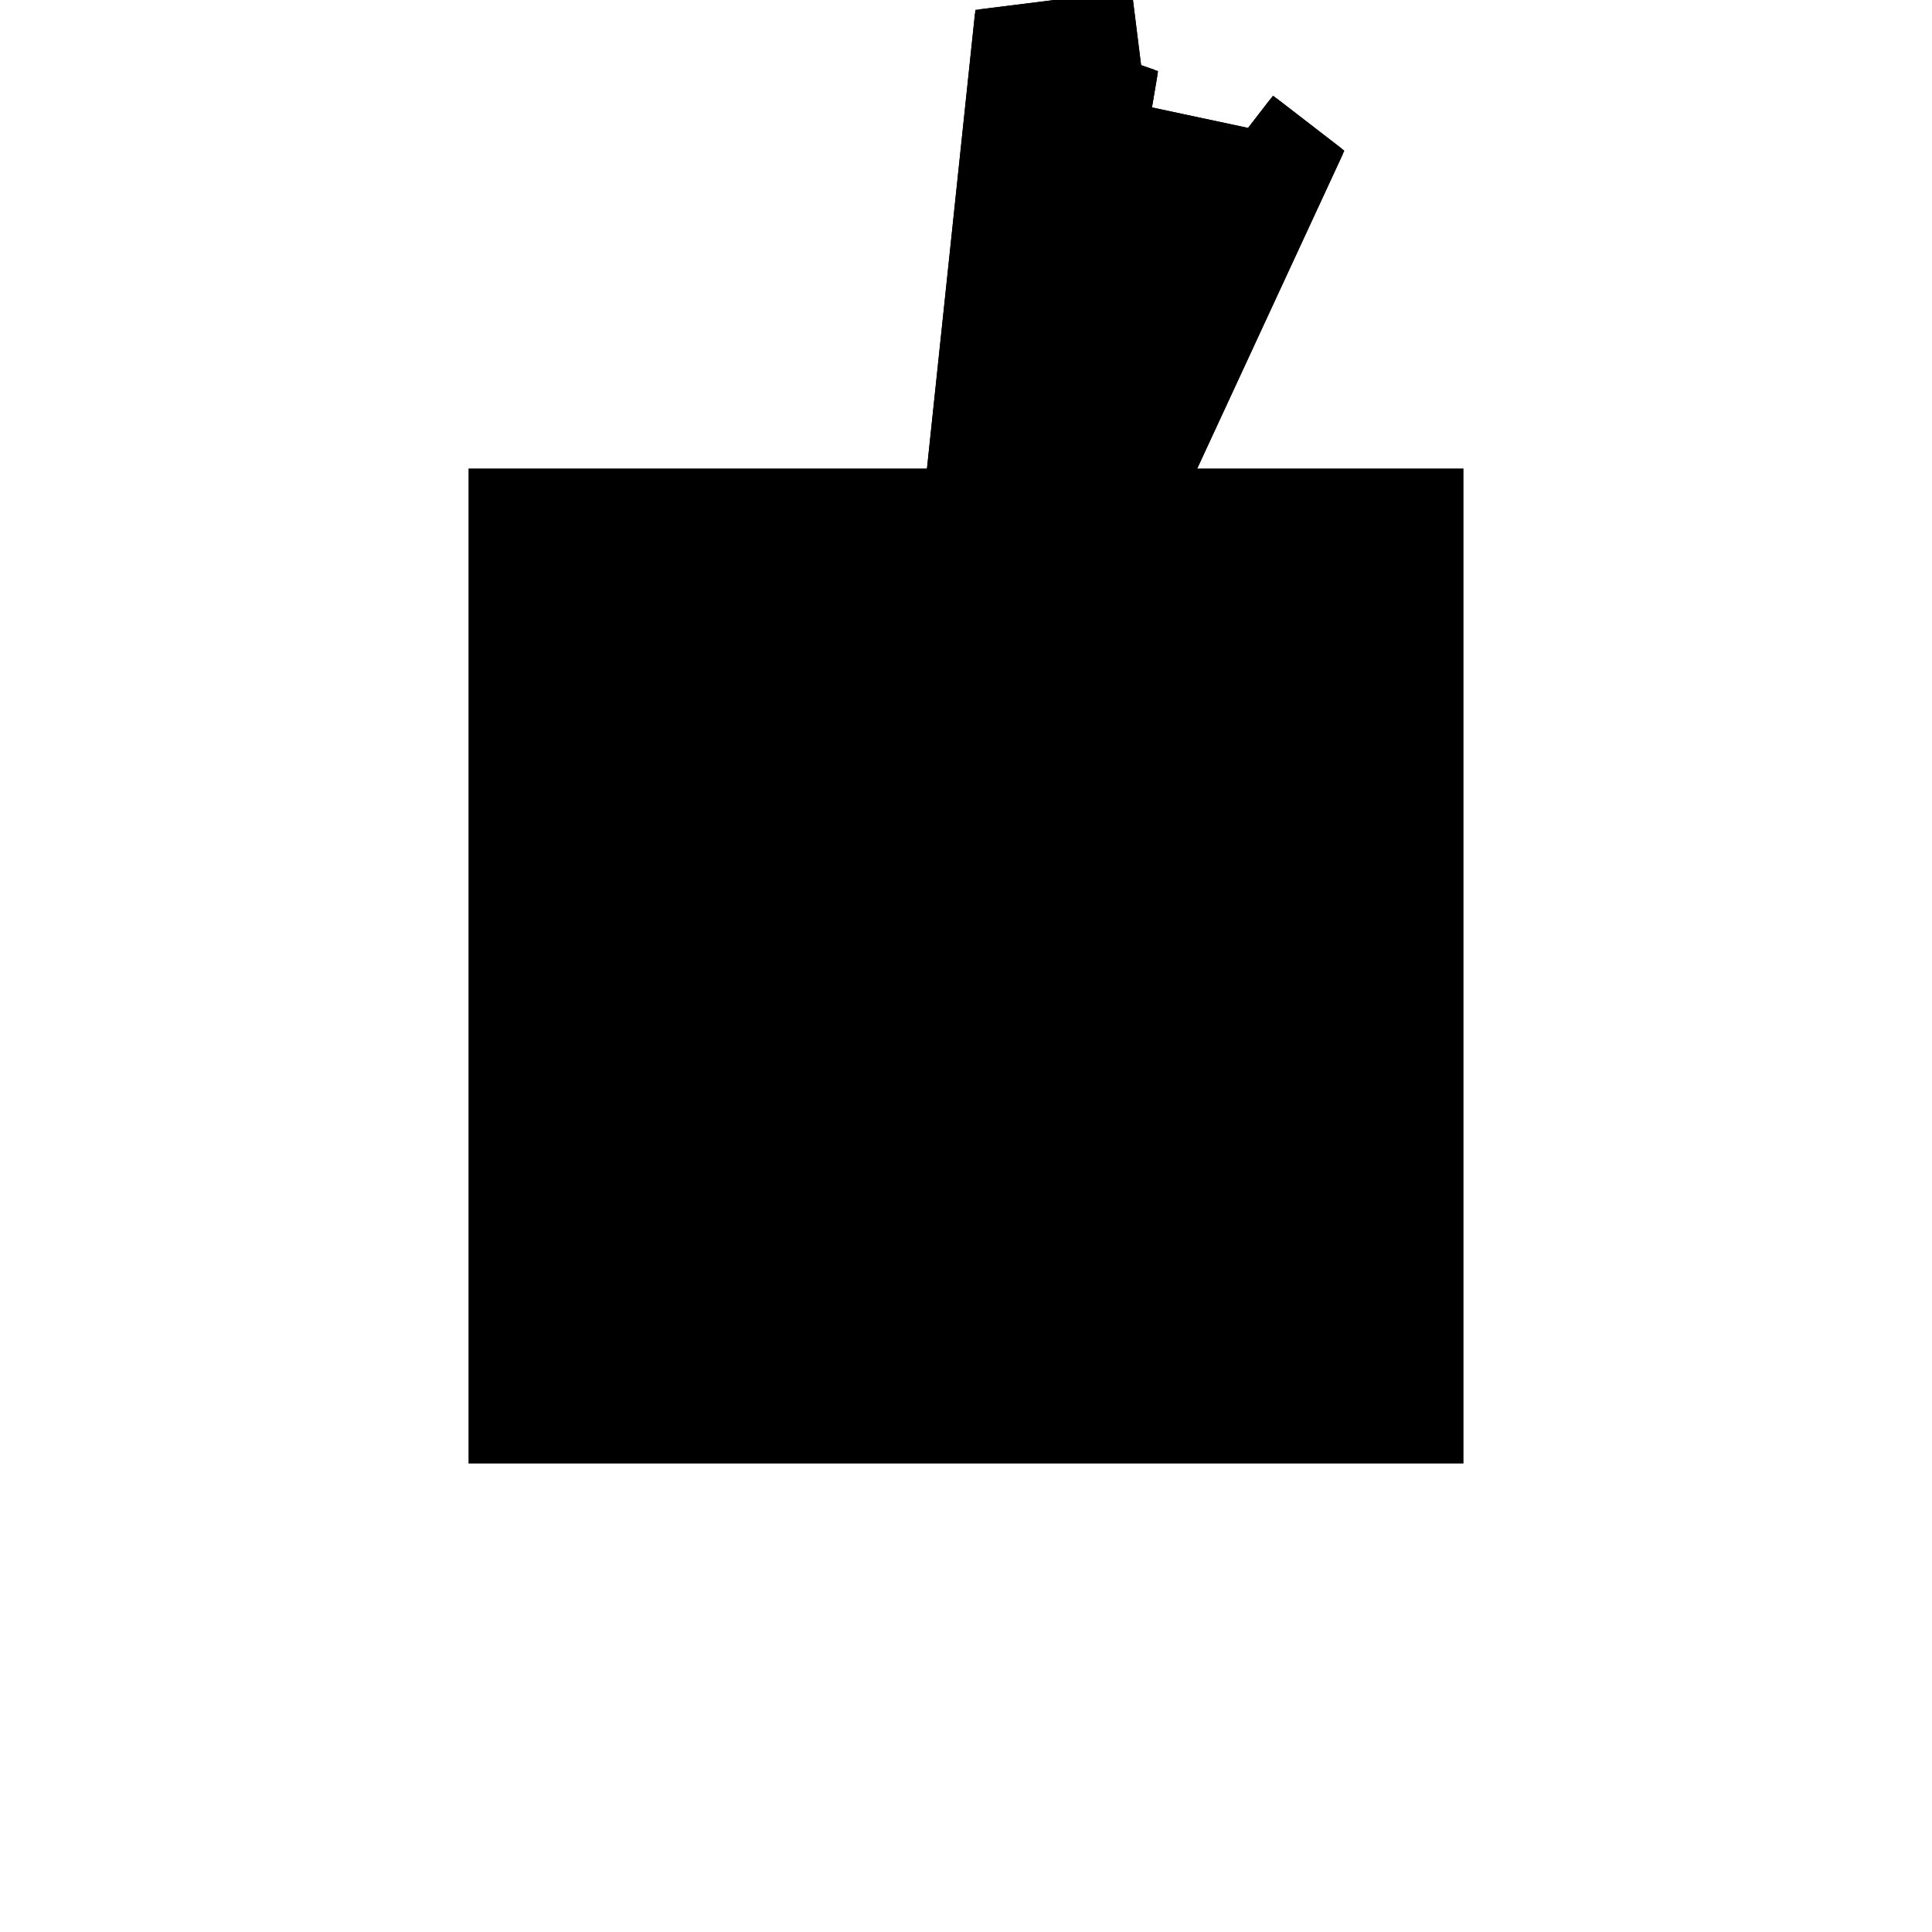 <?xml version="1.0"?>
<!DOCTYPE svg PUBLIC "-//W3C//DTD SVG 1.1//EN"
  "http://www.w3.org/Graphics/SVG/1.1/DTD/svg11.dtd">
<svg
  width="240"
  height="240"
  viewBox="-50 -50 200 200" xmlns="http://www.w3.org/2000/svg" version="1.1">
  <rect
    x="0"
    y="0"
    width="100"
    height="100"
    fill="hsla(206,100%,53%,0.3)"
    stroke="hsl(206,100%,53%)"
    stroke-width="3"
    transform="" />
  
  <path
    d="M 
      41.767
      -1.118
      L
    
      42.285
      0
      L
    
      48.746
      0
      L
    
      50.294
      9.169
      L
    
      59.268
      13.47
      L
    
      53.802
      24.873
      L
    
      84.857
      91.939
      L
    
      78.177
      97.093
      L
    
      75.707
      93.892
      L
    
      64.984
      96.179
      L
    
      65.63
      100
      L
    
      63.973
      100.576
      L
    
      63.029
      108.134
      L
    
      47.729
      106.222
      L
    
      36.525
      0
      z
    "
    fill="hsla(0,0%,50%,0.3)"
    stroke="hsla(0,0%,50%,1)"
    stroke-width="1"
    transform="translate(-46.305,-52.311) scale(1,-1) translate(50,-110)"
    />
  
  
  <line
    x1="41.767"
    y1="-1.118"
    x2="84.857"
    y2="91.939"
    stroke="hsla(0,50%,50%,0.6)"
    stroke-width="1"
    transform="translate(-46.305,-52.311) scale(1,-1) translate(50,-110)"
    />
  
  <line
    x1="36.81"
    y1="2.706"
    x2="59.268"
    y2="13.47"
    stroke="hsla(0,50%,50%,0.6)"
    stroke-width="1"
    transform="translate(-46.305,-52.311) scale(1,-1) translate(50,-110)"
    />
  
  <line
    x1="38.109"
    y1="15.021"
    x2="51.694"
    y2="28.5"
    stroke="hsla(0,50%,50%,0.6)"
    stroke-width="1"
    transform="translate(-46.305,-52.311) scale(1,-1) translate(50,-110)"
    />
  
  <line
    x1="48.746"
    y1="0"
    x2="65.63"
    y2="100"
    stroke="hsla(0,50%,50%,0.6)"
    stroke-width="1"
    transform="translate(-46.305,-52.311) scale(1,-1) translate(50,-110)"
    />
  
  <line
    x1="36.525"
    y1="0"
    x2="47.729"
    y2="106.222"
    stroke="hsla(0,50%,50%,0.6)"
    stroke-width="1"
    transform="translate(-46.305,-52.311) scale(1,-1) translate(50,-110)"
    />
  
  <line
    x1="41.791"
    y1="49.932"
    x2="78.177"
    y2="97.093"
    stroke="hsla(0,50%,50%,0.6)"
    stroke-width="1"
    transform="translate(-46.305,-52.311) scale(1,-1) translate(50,-110)"
    />
  
  <line
    x1="36.957"
    y1="4.098"
    x2="44.626"
    y2="5.056"
    stroke="hsla(0,50%,50%,0.6)"
    stroke-width="1"
    transform="translate(-46.305,-52.311) scale(1,-1) translate(50,-110)"
    />
  
  <line
    x1="36.525"
    y1="0"
    x2="48.746"
    y2="0"
    stroke="hsla(0,50%,50%,0.6)"
    stroke-width="1"
    transform="translate(-46.305,-52.311) scale(1,-1) translate(50,-110)"
    />
  
  <line
    x1="41.767"
    y1="-1.118"
    x2="36.525"
    y2="0"
    stroke="hsla(0,50%,50%,0.6)"
    stroke-width="1"
    transform="translate(-46.305,-52.311) scale(1,-1) translate(50,-110)"
    />
  
  <line
    x1="40.7"
    y1="39.581"
    x2="69.262"
    y2="58.26"
    stroke="hsla(0,50%,50%,0.6)"
    stroke-width="1"
    transform="translate(-46.305,-52.311) scale(1,-1) translate(50,-110)"
    />
  
  <line
    x1="69.262"
    y1="58.26"
    x2="63.029"
    y2="108.134"
    stroke="hsla(0,50%,50%,0.6)"
    stroke-width="1"
    transform="translate(-46.305,-52.311) scale(1,-1) translate(50,-110)"
    />
  
  <line
    x1="48.746"
    y1="0"
    x2="36.957"
    y2="4.098"
    stroke="hsla(0,50%,50%,0.6)"
    stroke-width="1"
    transform="translate(-46.305,-52.311) scale(1,-1) translate(50,-110)"
    />
  
  <line
    x1="41.767"
    y1="-1.118"
    x2="36.81"
    y2="2.706"
    stroke="hsla(0,50%,50%,0.6)"
    stroke-width="1"
    transform="translate(-46.305,-52.311) scale(1,-1) translate(50,-110)"
    />
  
  <line
    x1="44.626"
    y1="5.056"
    x2="38.109"
    y2="15.021"
    stroke="hsla(0,50%,50%,0.6)"
    stroke-width="1"
    transform="translate(-46.305,-52.311) scale(1,-1) translate(50,-110)"
    />
  
  <line
    x1="59.268"
    y1="13.47"
    x2="41.791"
    y2="49.932"
    stroke="hsla(0,50%,50%,0.6)"
    stroke-width="1"
    transform="translate(-46.305,-52.311) scale(1,-1) translate(50,-110)"
    />
  
  <line
    x1="51.694"
    y1="28.5"
    x2="40.7"
    y2="39.581"
    stroke="hsla(0,50%,50%,0.6)"
    stroke-width="1"
    transform="translate(-46.305,-52.311) scale(1,-1) translate(50,-110)"
    />
  
  <line
    x1="84.857"
    y1="91.939"
    x2="78.177"
    y2="97.093"
    stroke="hsla(0,50%,50%,0.6)"
    stroke-width="1"
    transform="translate(-46.305,-52.311) scale(1,-1) translate(50,-110)"
    />
  
  <line
    x1="47.729"
    y1="106.222"
    x2="63.029"
    y2="108.134"
    stroke="hsla(0,50%,50%,0.6)"
    stroke-width="1"
    transform="translate(-46.305,-52.311) scale(1,-1) translate(50,-110)"
    />
  
  <line
    x1="47.072"
    y1="100"
    x2="65.63"
    y2="100"
    stroke="hsla(0,50%,50%,0.6)"
    stroke-width="1"
    transform="translate(-46.305,-52.311) scale(1,-1) translate(50,-110)"
    />
  
  <line
    x1="84.857"
    y1="91.939"
    x2="47.072"
    y2="100"
    stroke="hsla(0,50%,50%,0.6)"
    stroke-width="1"
    transform="translate(-46.305,-52.311) scale(1,-1) translate(50,-110)"
    />
  
  <line
    x1="65.63"
    y1="100"
    x2="47.729"
    y2="106.222"
    stroke="hsla(0,50%,50%,0.6)"
    stroke-width="1"
    transform="translate(-46.305,-52.311) scale(1,-1) translate(50,-110)"
    />
  
</svg>

